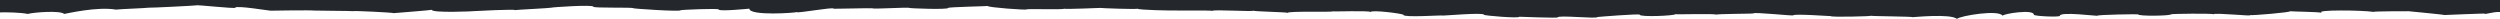 <svg width="3178" height="24" viewBox="0 0 3178 24" fill="none" xmlns="http://www.w3.org/2000/svg">
<path d="M35.311 17.714C42.509 15.698 76.431 12.996 81.657 17.714C85.725 17.019 124.14 8.141 147.313 12.223C153.453 11.44 183.125 10.499 188.861 9.773C191.476 10.077 249.455 7.114 249.455 6.828C249.455 5.795 299.174 11.396 299.174 9.811C299.174 6.483 343.923 13.893 343.923 13.587C343.923 13.389 398.488 12.853 398.488 13.406C398.488 13.59 448.932 13.866 448.932 14.198C448.932 13.406 500.416 15.982 500.416 16.708C500.416 16.747 548.945 12.85 548.945 12.485C548.945 16.797 603.788 14.342 603.788 14.089C603.788 14.022 654.721 11.425 654.721 12.854C654.721 12.512 700.8 10.232 700.8 9.768C700.8 9.244 754.227 5.598 754.227 8.534C754.227 10.533 805.004 9.017 805.004 10.446C805.004 11.05 865.305 15.133 865.305 13C865.305 12.471 913.547 10.367 913.547 12.052C913.547 14.925 952.577 11.003 952.577 11.003C952.577 20.616 1012.68 16.228 1012.68 15.356C1012.68 17.341 1059.61 8.559 1059.61 11C1057.44 11.435 1109.01 10.09 1109.01 10.5C1109.01 11.906 1155.94 8.863 1155.94 10.065C1155.94 10.641 1205.33 12.501 1205.33 10.065C1205.33 8.92 1255.56 7.905 1255.56 7.629C1255.56 9.478 1304.96 13.04 1304.96 12C1304.96 10.837 1352.71 12.664 1352.71 11.003C1352.71 12.086 1398.45 9.984 1398.45 10.065C1398.45 10.334 1446.11 12.151 1446.11 11.003C1446.11 12.824 1491.58 13.535 1491.58 13.277C1491.58 13.666 1541.13 12.941 1541.13 13.848C1541.13 11.792 1593.27 15.134 1593.27 13.548C1593.27 14.623 1636.93 15.386 1636.93 16.371C1636.93 13.849 1693.53 15.619 1693.53 14.518C1693.53 14.846 1742.53 13.229 1742.53 15.356C1742.53 12.162 1784.14 17.281 1784.14 18.968C1784.14 22.527 1833.37 19.127 1833.37 19.736C1833.37 20.317 1886.36 15.457 1886.36 18.751C1886.36 19.884 1931.42 23.645 1931.42 21.286C1931.42 21.331 1980.13 23.104 1980.13 22.171C1980.13 18.779 2030.67 24.355 2030.67 21.622C2030.67 21.501 2084.46 17.179 2084.46 18.698C2084.46 21.976 2129.7 19.98 2129.7 18.019C2129.7 18.644 2181.56 16.981 2181.56 18.698C2181.56 17.497 2229.01 17.607 2229.01 17.035C2229.01 15.041 2279.77 20.504 2279.77 19.495C2279.77 17.235 2327.22 20.622 2327.22 20.479C2327.22 22.043 2378.38 20.784 2378.38 20.065C2378.38 20.616 2431.45 20.938 2431.45 21.821C2431.45 21.983 2479.5 17.035 2487.65 24C2491.64 20.065 2541.22 11.823 2545.71 20.065C2545.71 17.571 2585.44 11.268 2585.44 18.698C2585.44 20.629 2618.54 22.083 2618.54 20.065C2618.54 14.498 2665.99 20.535 2665.99 20.065C2665.99 18.538 2717.85 17.911 2717.85 18.206C2717.85 20.865 2759.78 20.167 2759.78 18.206C2759.78 17.453 2813.85 16.807 2813.85 18.206C2813.85 15.673 2867.05 21.325 2860.2 19.137C2862.43 20 2913.71 15.545 2910.96 14.269C2914.97 14.77 2944.76 14.965 2951.79 16.238C2940.76 12.204 3003.68 12.924 3016.89 15.091C3018.14 14.279 3059.12 14.235 3062.14 14.269C3053.01 13.524 3114.71 19.176 3106.27 19.137C3109.65 18.901 3158.54 17.081 3158.14 17.222C3158.91 19.023 3168.14 14.804 3178 15.254V-4.76837e-07L-5.4717e-05 -4.76838e-07V15.745C8.327 15.498 26.167 15.821 35.311 17.714Z" fill="#24272B"/>
</svg>
